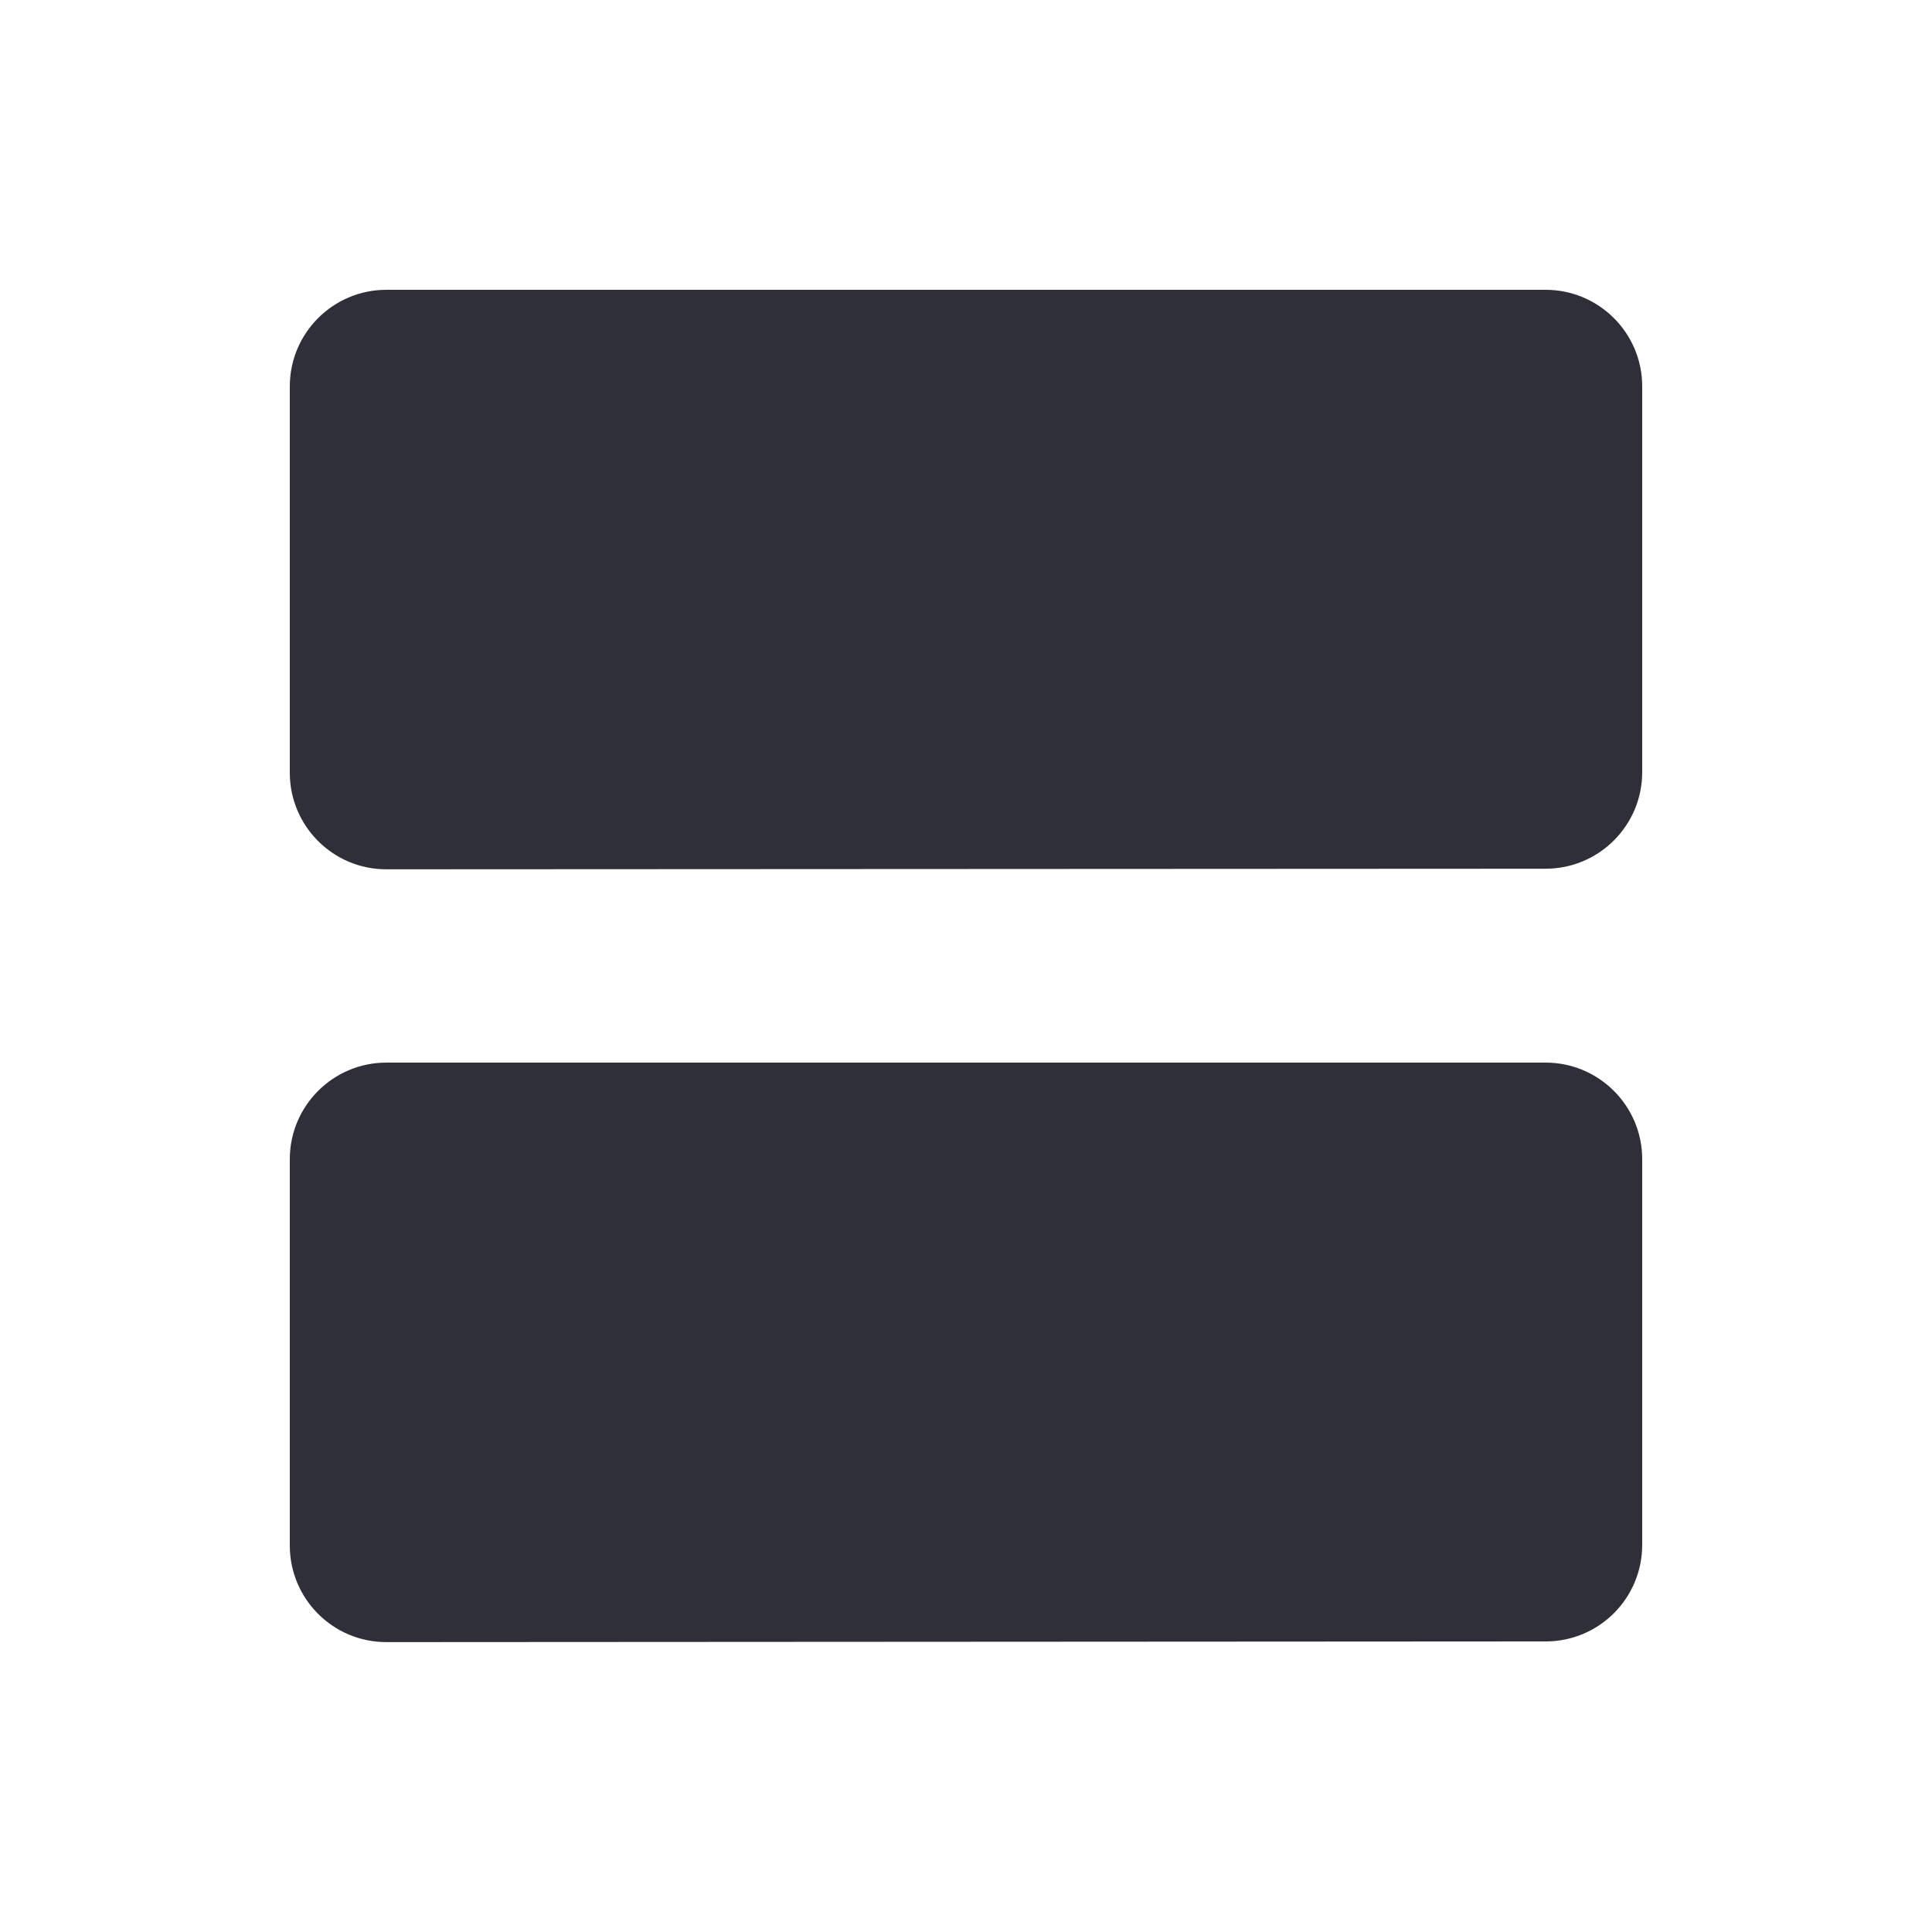 <svg width="20" height="20" viewBox="0 0 20 20" fill="none" xmlns="http://www.w3.org/2000/svg">
<path fill-rule="evenodd" clip-rule="evenodd" d="M16 11C16.552 11 17 11.448 17 12V15.992C17 16.545 16.553 16.992 16.001 16.992L4.001 16.999C3.448 17 3 16.552 3 15.999V12C3 11.448 3.448 11 4 11H16ZM17 7.993C17 8.545 16.553 8.992 16.001 8.993L4.001 8.999C3.448 9 3 8.552 3 7.999V4C3 3.448 3.448 3 4 3H16C16.552 3 17 3.448 17 4V7.993Z" fill="#2E2F38"/>
</svg>
